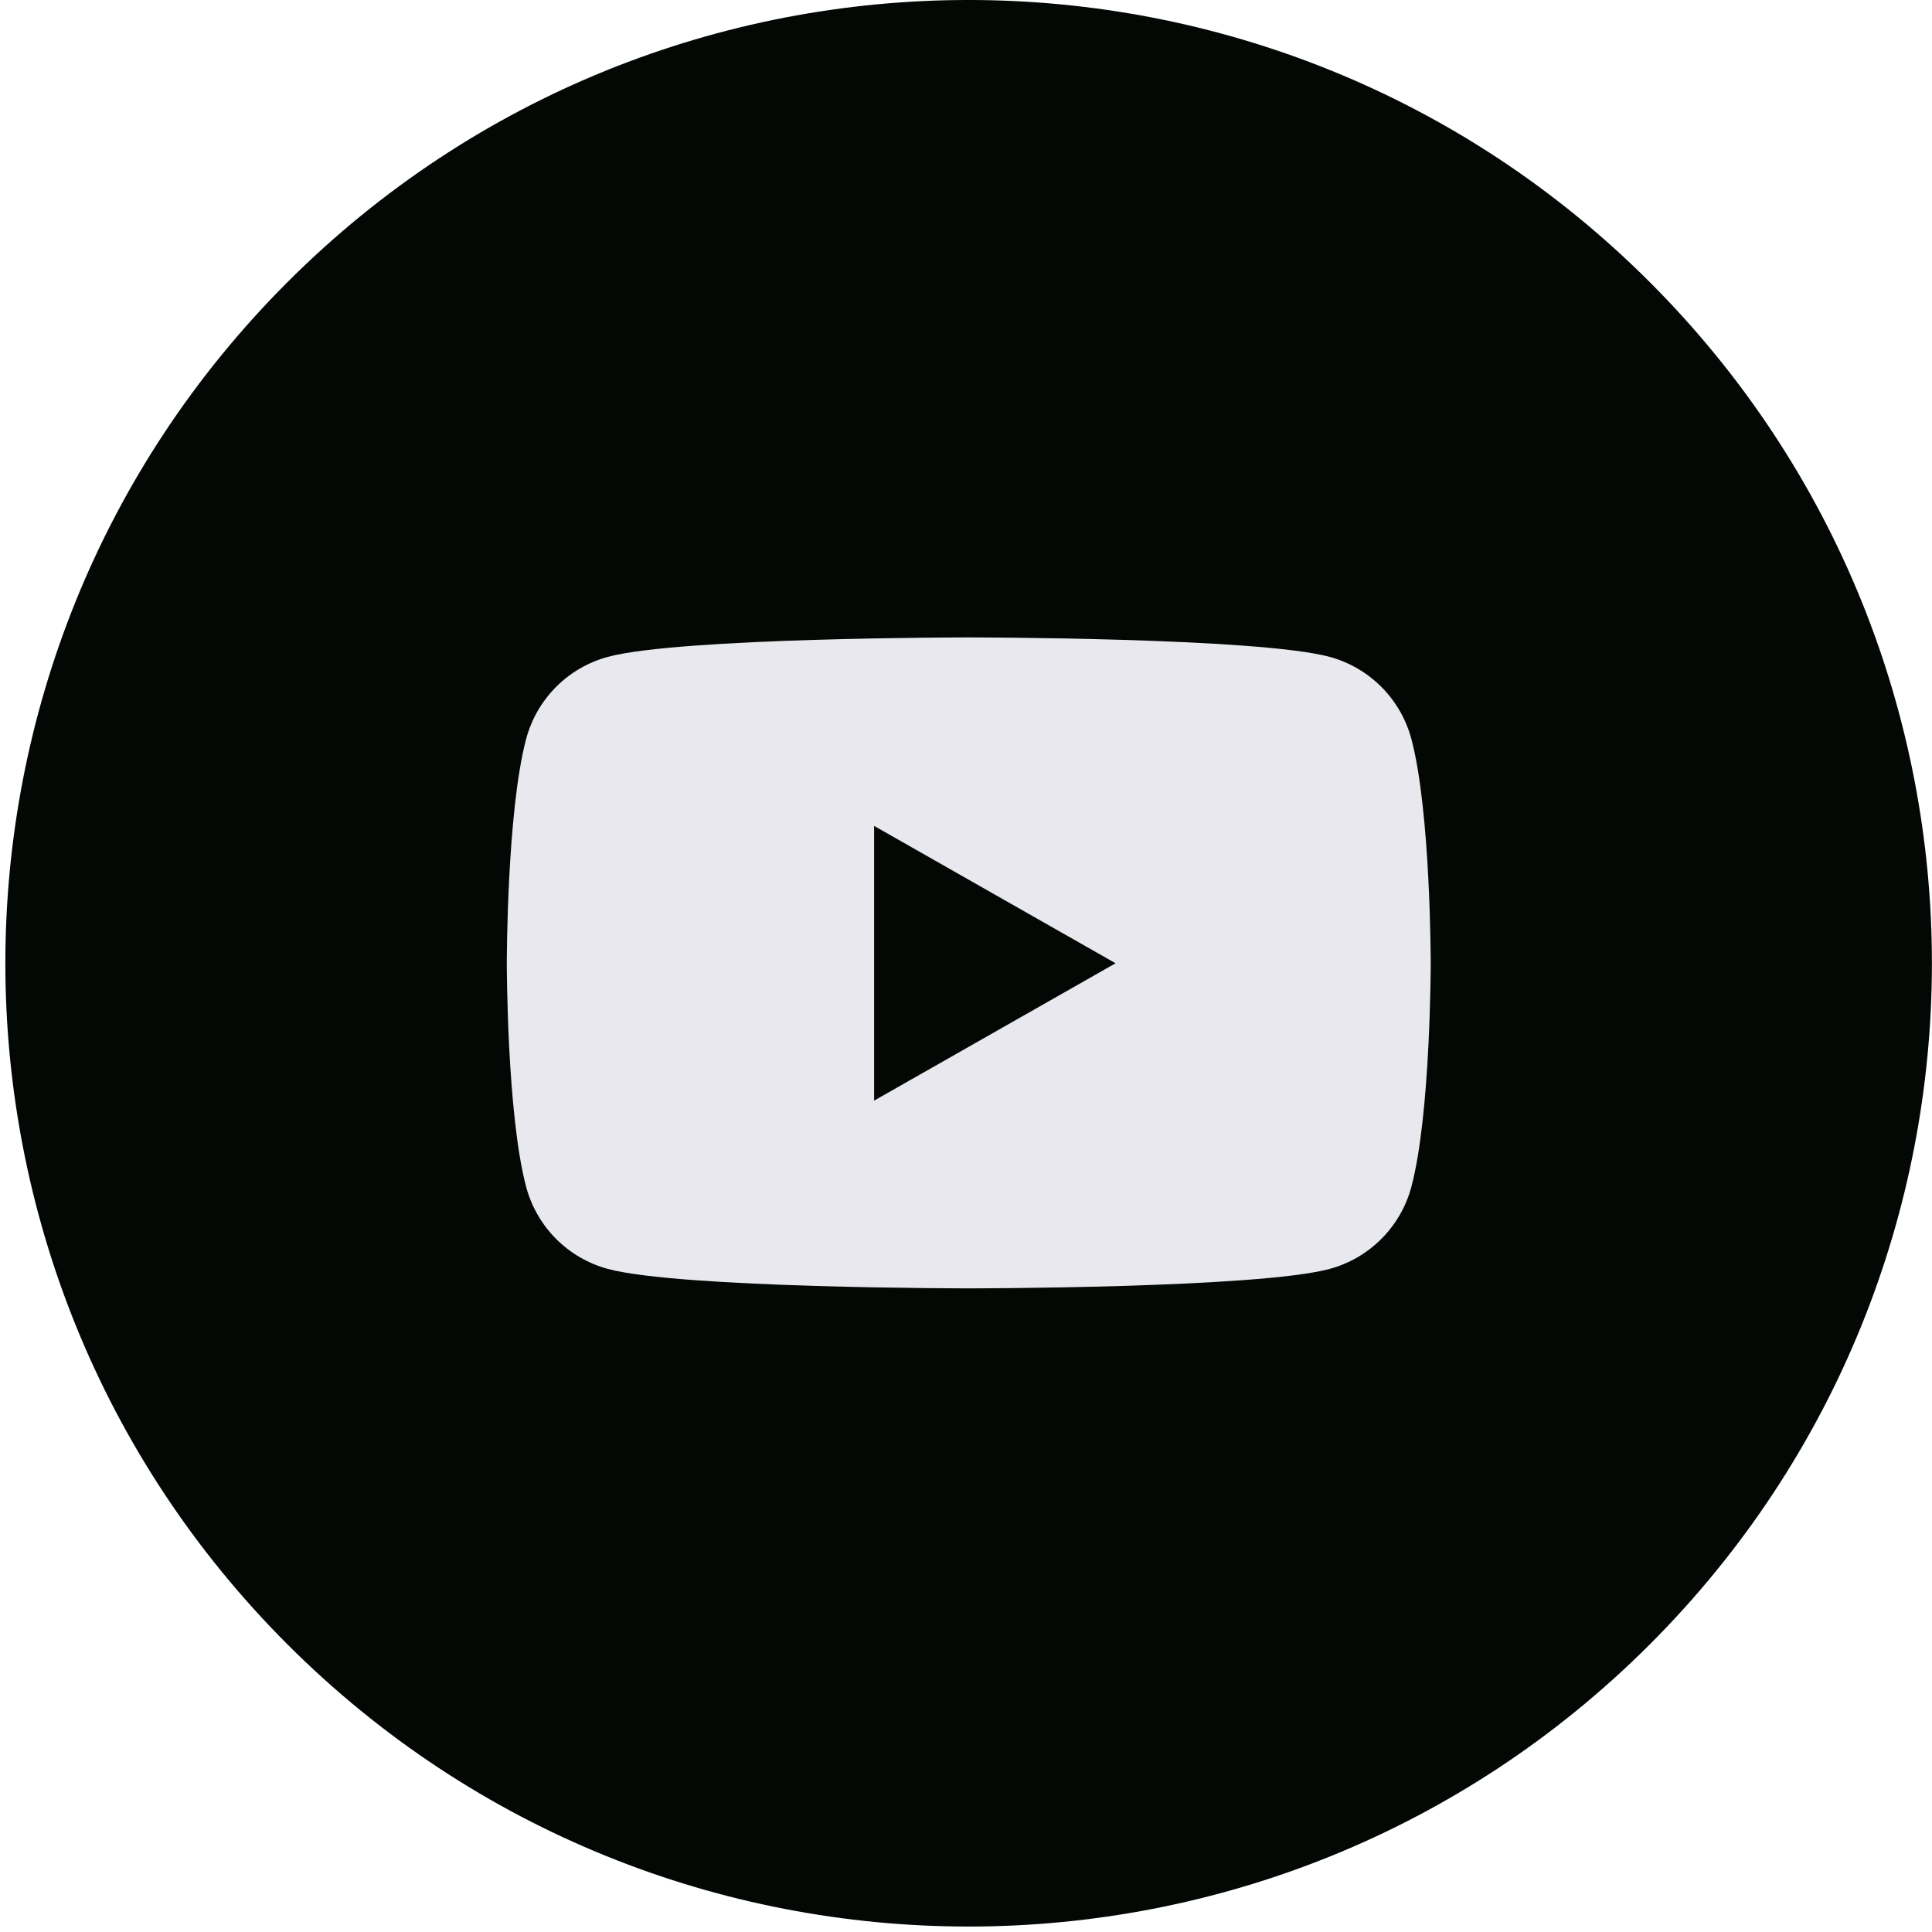 <svg width="41" height="41" viewBox="0 0 41 41" fill="none" xmlns="http://www.w3.org/2000/svg">
<g clip-path="url(#clip0_677_1830)">
<path d="M35.011 34.897C42.994 26.914 42.994 13.97 35.011 5.987C27.027 -1.996 14.084 -1.996 6.101 5.987C-1.882 13.97 -1.882 26.914 6.101 34.897C14.084 42.88 27.027 42.88 35.011 34.897Z" fill="#040804"/>
<path d="M29.952 15.684C29.841 15.267 29.622 14.886 29.318 14.58C29.013 14.274 28.634 14.053 28.218 13.94C26.69 13.527 20.557 13.527 20.557 13.527C20.557 13.527 14.427 13.527 12.898 13.94C12.482 14.053 12.102 14.274 11.798 14.58C11.494 14.886 11.276 15.267 11.165 15.684C10.755 17.223 10.755 20.434 10.755 20.434C10.755 20.434 10.755 23.645 11.165 25.184C11.276 25.601 11.494 25.982 11.798 26.288C12.102 26.594 12.482 26.815 12.898 26.928C14.427 27.341 20.557 27.341 20.557 27.341C20.557 27.341 26.69 27.341 28.218 26.928C28.634 26.815 29.013 26.594 29.318 26.288C29.622 25.982 29.841 25.602 29.952 25.184C30.362 23.645 30.362 20.434 30.362 20.434C30.362 20.434 30.362 17.223 29.952 15.684Z" fill="#E8E8EE"/>
<path d="M18.55 23.357L23.674 20.442L18.55 17.527V23.357Z" fill="#040804"/>
</g>
<defs>
<clipPath id="clip0_677_1830">
<rect width="40.884" height="40.884" fill="white" transform="translate(0.114)"/>
</clipPath>
</defs>
</svg>

